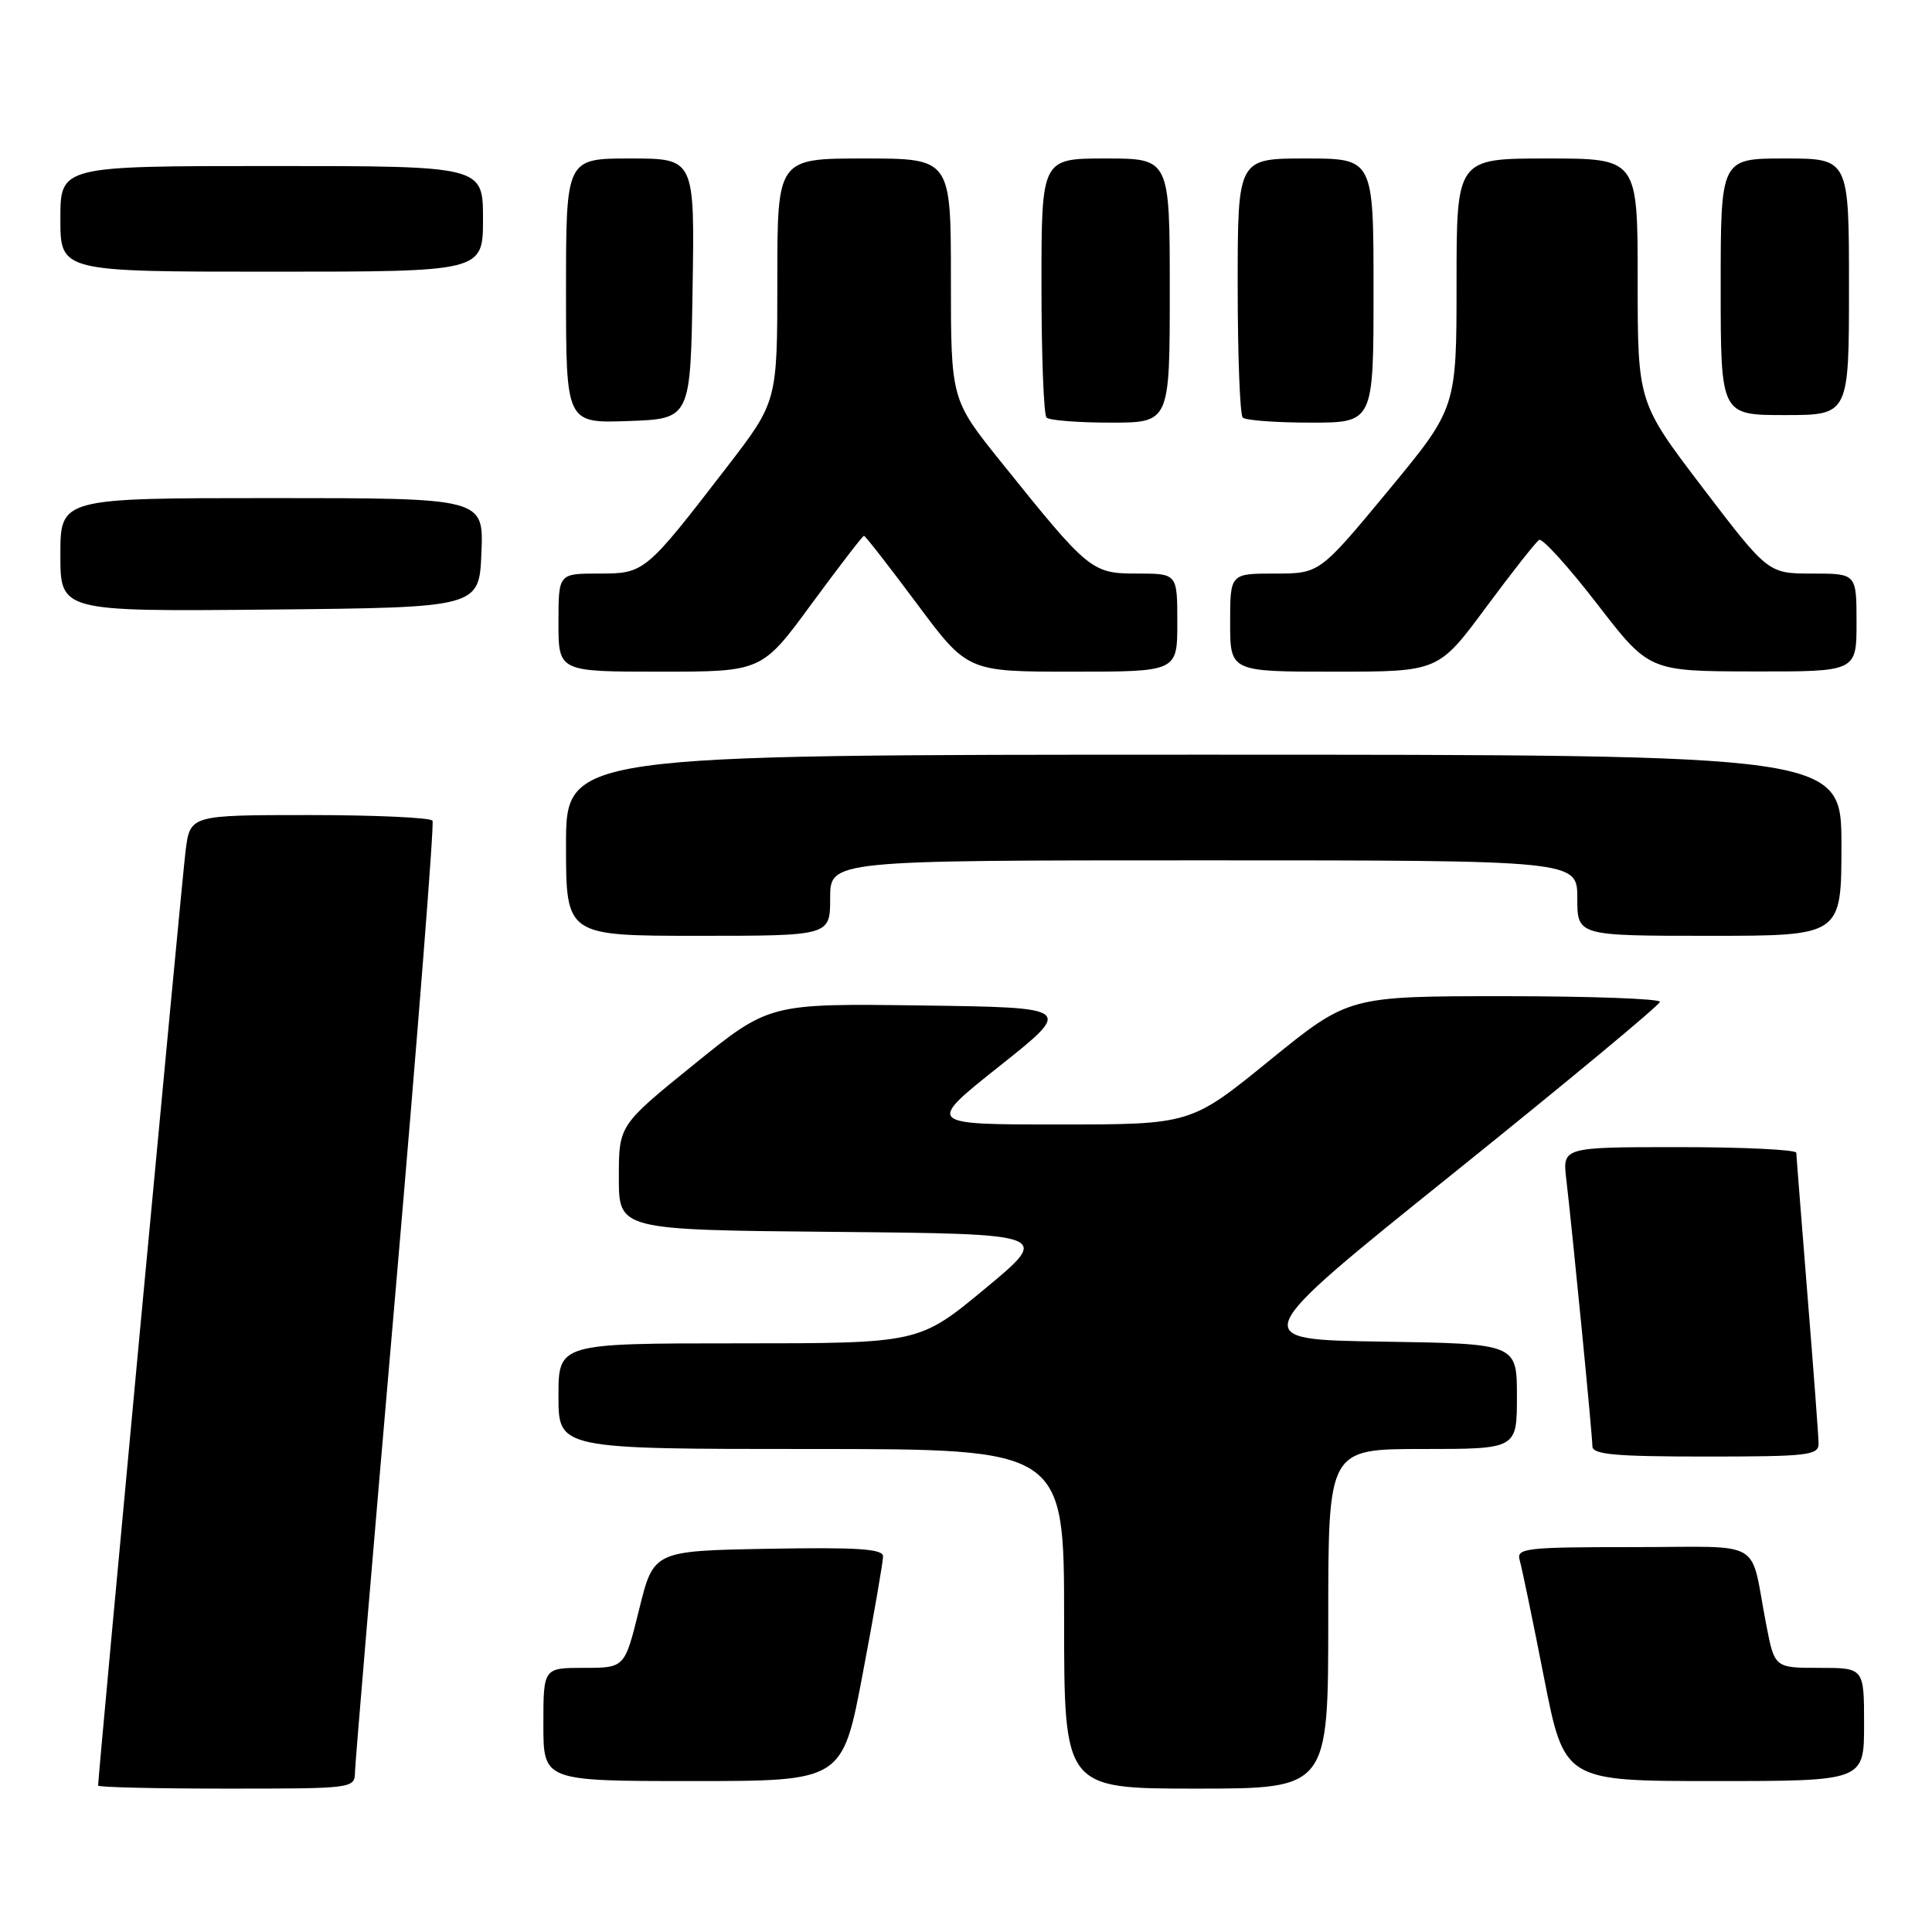 <?xml version="1.0" encoding="UTF-8" standalone="no"?>
<!DOCTYPE svg PUBLIC "-//W3C//DTD SVG 1.1//EN" "http://www.w3.org/Graphics/SVG/1.1/DTD/svg11.dtd" >
<svg xmlns="http://www.w3.org/2000/svg" xmlns:xlink="http://www.w3.org/1999/xlink" version="1.1" viewBox="0 0 256 256">
 <g >
 <path fill="currentColor"
d=" M 47.04 234.75 C 47.07 233.51 49.49 204.82 52.42 171.00 C 55.34 137.18 57.55 109.16 57.31 108.75 C 57.08 108.34 49.75 108.00 41.03 108.00 C 25.19 108.00 25.19 108.00 24.59 112.75 C 24.10 116.62 13.00 235.25 13.00 236.60 C 13.00 236.82 20.65 237.00 30.00 237.00 C 46.95 237.00 47.00 236.99 47.04 234.75 Z  M 176.00 214.50 C 176.00 192.00 176.00 192.00 188.50 192.00 C 201.00 192.00 201.00 192.00 201.00 185.02 C 201.00 178.05 201.00 178.05 183.08 177.77 C 165.16 177.50 165.16 177.50 192.54 155.50 C 207.59 143.40 219.93 133.16 219.95 132.75 C 219.98 132.34 210.71 132.00 199.35 132.00 C 178.70 132.00 178.70 132.00 168.24 140.50 C 157.79 149.00 157.79 149.00 140.25 149.00 C 122.71 149.00 122.71 149.00 132.46 141.25 C 142.21 133.50 142.21 133.50 122.07 133.23 C 101.93 132.96 101.93 132.96 91.97 141.03 C 82.00 149.10 82.00 149.10 82.00 156.03 C 82.00 162.97 82.00 162.97 110.64 163.23 C 139.27 163.50 139.27 163.50 130.53 170.75 C 121.78 178.00 121.78 178.00 97.89 178.00 C 74.00 178.00 74.00 178.00 74.00 185.00 C 74.00 192.00 74.00 192.00 107.50 192.00 C 141.00 192.00 141.00 192.00 141.00 214.50 C 141.00 237.00 141.00 237.00 158.50 237.00 C 176.00 237.00 176.00 237.00 176.00 214.50 Z  M 114.32 221.75 C 115.81 213.91 117.01 206.93 117.01 206.22 C 117.00 205.23 113.60 205.01 101.80 205.22 C 86.60 205.50 86.60 205.50 84.69 213.25 C 82.78 221.00 82.78 221.00 77.39 221.00 C 72.00 221.00 72.00 221.00 72.00 228.50 C 72.00 236.00 72.00 236.00 91.81 236.00 C 111.63 236.00 111.63 236.00 114.32 221.75 Z  M 247.00 228.50 C 247.00 221.00 247.00 221.00 241.07 221.00 C 235.14 221.00 235.14 221.00 234.03 215.25 C 231.79 203.67 234.09 205.00 216.41 205.00 C 202.08 205.00 200.90 205.14 201.37 206.75 C 201.65 207.71 203.10 214.69 204.58 222.25 C 207.28 236.00 207.28 236.00 227.14 236.00 C 247.00 236.00 247.00 236.00 247.00 228.50 Z  M 240.97 191.25 C 240.96 190.29 240.29 181.40 239.49 171.50 C 238.70 161.60 238.03 153.16 238.02 152.75 C 238.01 152.34 231.03 152.00 222.52 152.00 C 207.04 152.00 207.04 152.00 207.54 156.25 C 208.38 163.44 211.00 190.18 211.00 191.63 C 211.00 192.73 213.96 193.00 226.00 193.00 C 239.63 193.00 241.00 192.84 240.97 191.25 Z  M 110.00 119.00 C 110.00 114.00 110.00 114.00 159.50 114.00 C 209.00 114.00 209.00 114.00 209.00 119.00 C 209.00 124.00 209.00 124.00 226.50 124.00 C 244.00 124.00 244.00 124.00 244.00 112.00 C 244.00 100.00 244.00 100.00 159.50 100.00 C 75.00 100.00 75.00 100.00 75.00 112.00 C 75.00 124.00 75.00 124.00 92.50 124.00 C 110.00 124.00 110.00 124.00 110.00 119.00 Z  M 107.55 80.00 C 111.19 75.05 114.30 71.00 114.48 71.00 C 114.66 71.00 117.81 75.05 121.50 80.00 C 128.20 89.00 128.20 89.00 142.10 89.00 C 156.00 89.00 156.00 89.00 156.00 82.50 C 156.00 76.00 156.00 76.00 150.70 76.00 C 144.64 76.00 144.29 75.71 132.65 61.22 C 126.00 52.94 126.00 52.94 126.00 36.97 C 126.00 21.00 126.00 21.00 114.50 21.00 C 103.00 21.00 103.00 21.00 103.00 37.11 C 103.00 53.21 103.00 53.21 96.34 61.86 C 85.49 75.94 85.42 76.00 79.31 76.00 C 74.00 76.00 74.00 76.00 74.00 82.50 C 74.00 89.00 74.00 89.00 87.47 89.00 C 100.95 89.00 100.95 89.00 107.55 80.00 Z  M 196.88 80.51 C 200.34 75.84 203.52 71.80 203.94 71.54 C 204.36 71.28 207.81 75.08 211.61 80.00 C 218.50 88.94 218.50 88.94 232.25 88.97 C 246.00 89.00 246.00 89.00 246.00 82.50 C 246.00 76.00 246.00 76.00 240.14 76.00 C 234.29 76.00 234.29 76.00 225.64 64.66 C 217.00 53.32 217.00 53.32 217.00 37.16 C 217.00 21.00 217.00 21.00 205.00 21.00 C 193.00 21.00 193.00 21.00 193.00 37.54 C 193.00 54.07 193.00 54.07 183.93 65.04 C 174.85 76.00 174.85 76.00 168.93 76.00 C 163.00 76.00 163.00 76.00 163.00 82.50 C 163.00 89.00 163.00 89.00 176.79 89.00 C 190.59 89.00 190.59 89.00 196.88 80.51 Z  M 63.79 73.25 C 64.09 66.00 64.09 66.00 36.04 66.00 C 8.00 66.00 8.00 66.00 8.00 73.52 C 8.00 81.03 8.00 81.03 35.75 80.77 C 63.50 80.50 63.50 80.50 63.79 73.25 Z  M 91.77 38.25 C 92.05 21.00 92.05 21.00 83.52 21.00 C 75.00 21.00 75.00 21.00 75.00 38.54 C 75.00 56.08 75.00 56.08 83.25 55.79 C 91.50 55.50 91.50 55.50 91.77 38.25 Z  M 155.00 38.50 C 155.00 21.00 155.00 21.00 146.50 21.00 C 138.00 21.00 138.00 21.00 138.00 37.83 C 138.00 47.09 138.30 54.97 138.67 55.33 C 139.03 55.70 142.86 56.00 147.17 56.00 C 155.00 56.00 155.00 56.00 155.00 38.50 Z  M 182.00 38.50 C 182.00 21.00 182.00 21.00 173.00 21.00 C 164.00 21.00 164.00 21.00 164.00 37.83 C 164.00 47.09 164.30 54.97 164.67 55.33 C 165.03 55.70 169.08 56.00 173.67 56.00 C 182.00 56.00 182.00 56.00 182.00 38.50 Z  M 245.00 38.00 C 245.00 21.00 245.00 21.00 236.50 21.00 C 228.00 21.00 228.00 21.00 228.00 38.00 C 228.00 55.00 228.00 55.00 236.50 55.00 C 245.00 55.00 245.00 55.00 245.00 38.00 Z  M 64.00 29.00 C 64.00 22.00 64.00 22.00 36.00 22.00 C 8.00 22.00 8.00 22.00 8.00 29.00 C 8.00 36.00 8.00 36.00 36.00 36.00 C 64.00 36.00 64.00 36.00 64.00 29.00 Z "/>
</g>
</svg>